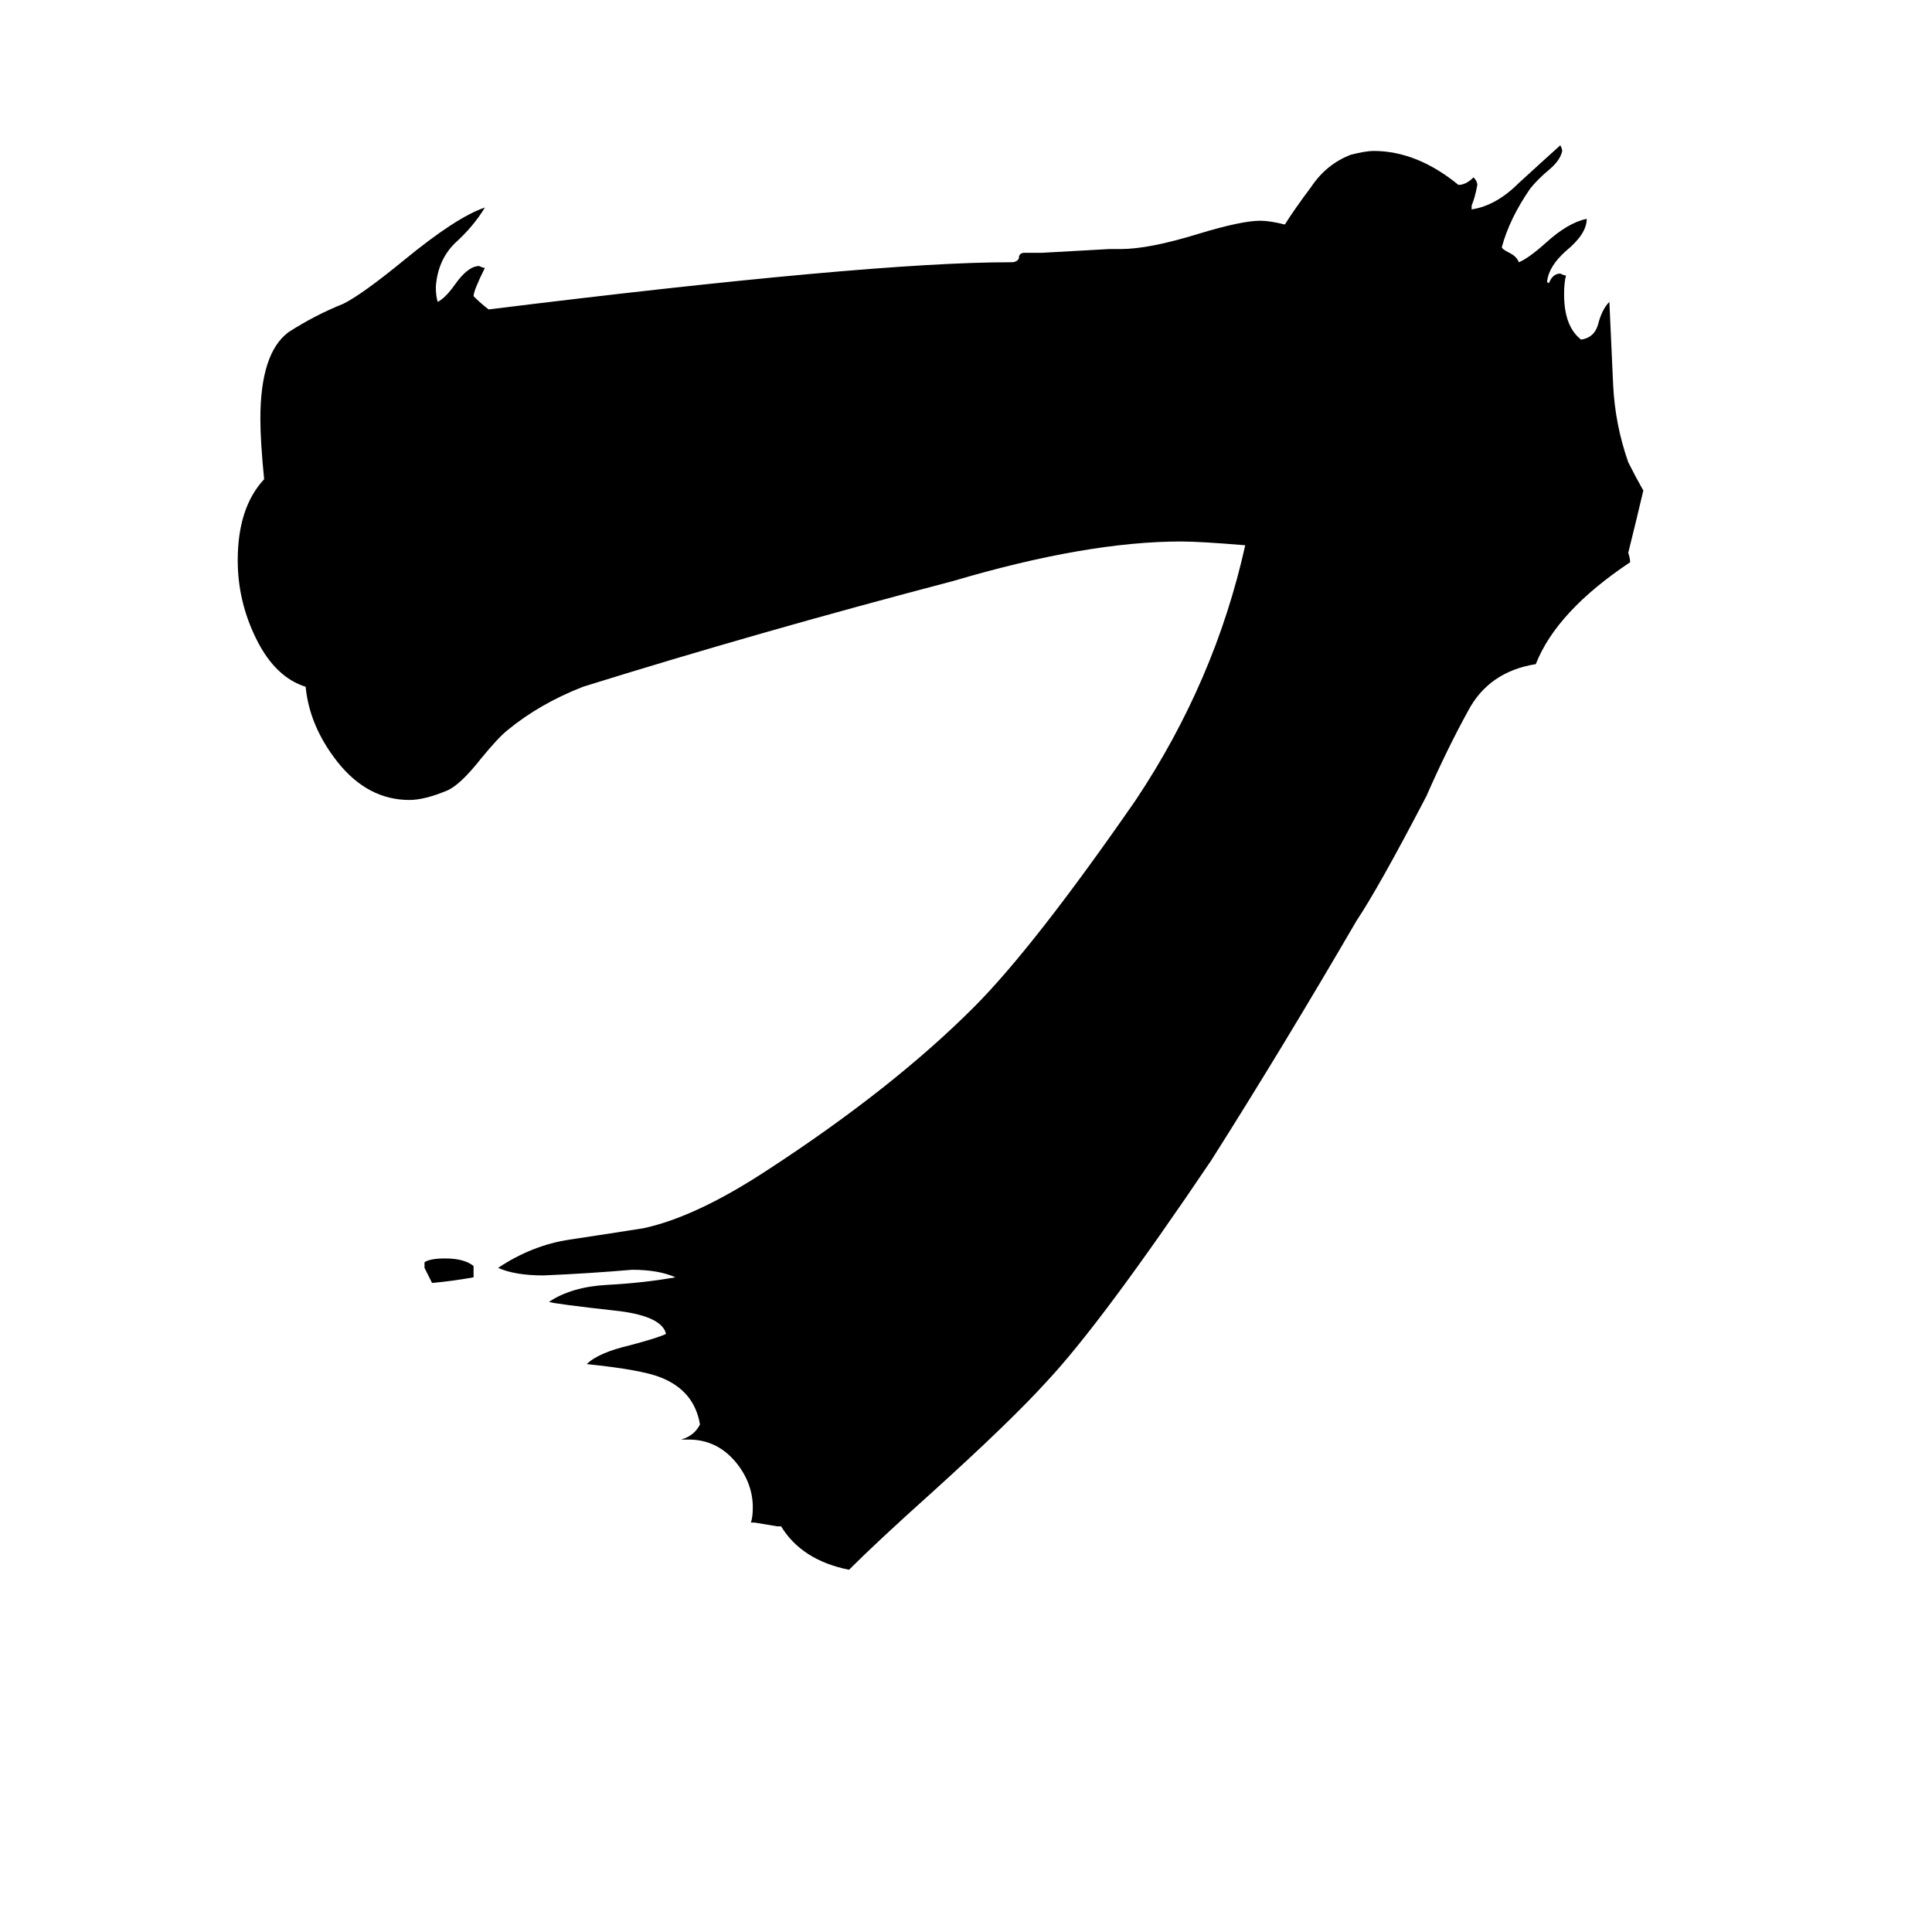 <svg xmlns="http://www.w3.org/2000/svg" viewBox="0 -800 1024 1024">
	<path fill="#000000" d="M414 9H412Q406 8 400 7H398Q399 4 399 -1Q399 -14 390 -25Q380 -37 365 -37H361Q368 -39 371 -45Q368 -63 350 -70Q340 -74 311 -77Q317 -83 334 -87Q349 -91 353 -93Q351 -102 329 -105Q293 -109 291 -110Q303 -118 322 -119Q341 -120 358 -123Q349 -127 335 -127Q312 -125 288 -124Q273 -124 264 -128Q282 -140 302 -143Q322 -146 341 -149Q369 -155 407 -180Q473 -223 516 -266Q548 -298 602 -376Q644 -439 660 -511Q636 -513 626 -513Q576 -513 505 -492Q402 -465 309 -436Q286 -427 269 -413Q264 -409 255 -398Q244 -384 237 -381Q225 -376 217 -376Q195 -376 179 -396Q164 -415 162 -436Q146 -441 136 -461Q126 -481 126 -503Q126 -531 140 -546Q138 -566 138 -578Q138 -613 153 -624Q167 -633 182 -639Q192 -644 214 -662Q242 -685 257 -690Q251 -680 241 -671Q232 -662 231 -648Q231 -643 232 -640Q236 -642 241 -649Q248 -659 254 -659Q256 -658 257 -658Q251 -646 251 -643Q255 -639 259 -636Q461 -661 535 -661H536Q539 -661 540 -663Q540 -666 543 -666H552Q570 -667 588 -668H594Q609 -668 635 -676Q658 -683 668 -683Q673 -683 681 -681Q686 -689 695 -701Q703 -713 716 -718Q724 -720 728 -720Q751 -720 773 -702Q777 -702 781 -706Q783 -704 783 -702Q782 -696 780 -691V-689Q793 -691 805 -703Q817 -714 827 -723Q828 -721 828 -720Q827 -715 821 -710Q815 -705 811 -700Q800 -684 796 -669Q796 -668 800 -666Q804 -664 805 -661Q810 -663 819 -671Q831 -682 841 -684Q841 -676 830 -667Q821 -659 820 -651Q820 -650 821 -650Q823 -655 827 -655Q829 -654 830 -654Q829 -650 829 -644Q829 -627 838 -620Q845 -621 847 -628Q849 -636 853 -640Q854 -617 855 -596Q856 -575 863 -555Q867 -547 871 -540Q867 -523 863 -507Q864 -504 864 -502Q825 -476 814 -448Q789 -444 778 -423Q767 -403 756 -378Q731 -330 719 -312Q680 -245 642 -185Q584 -99 555 -68Q536 -47 494 -9Q465 17 450 32Q425 27 414 9ZM251 -129V-123Q240 -121 229 -120Q227 -124 225 -128V-131Q228 -133 236 -133Q246 -133 251 -129Z"/>
</svg>